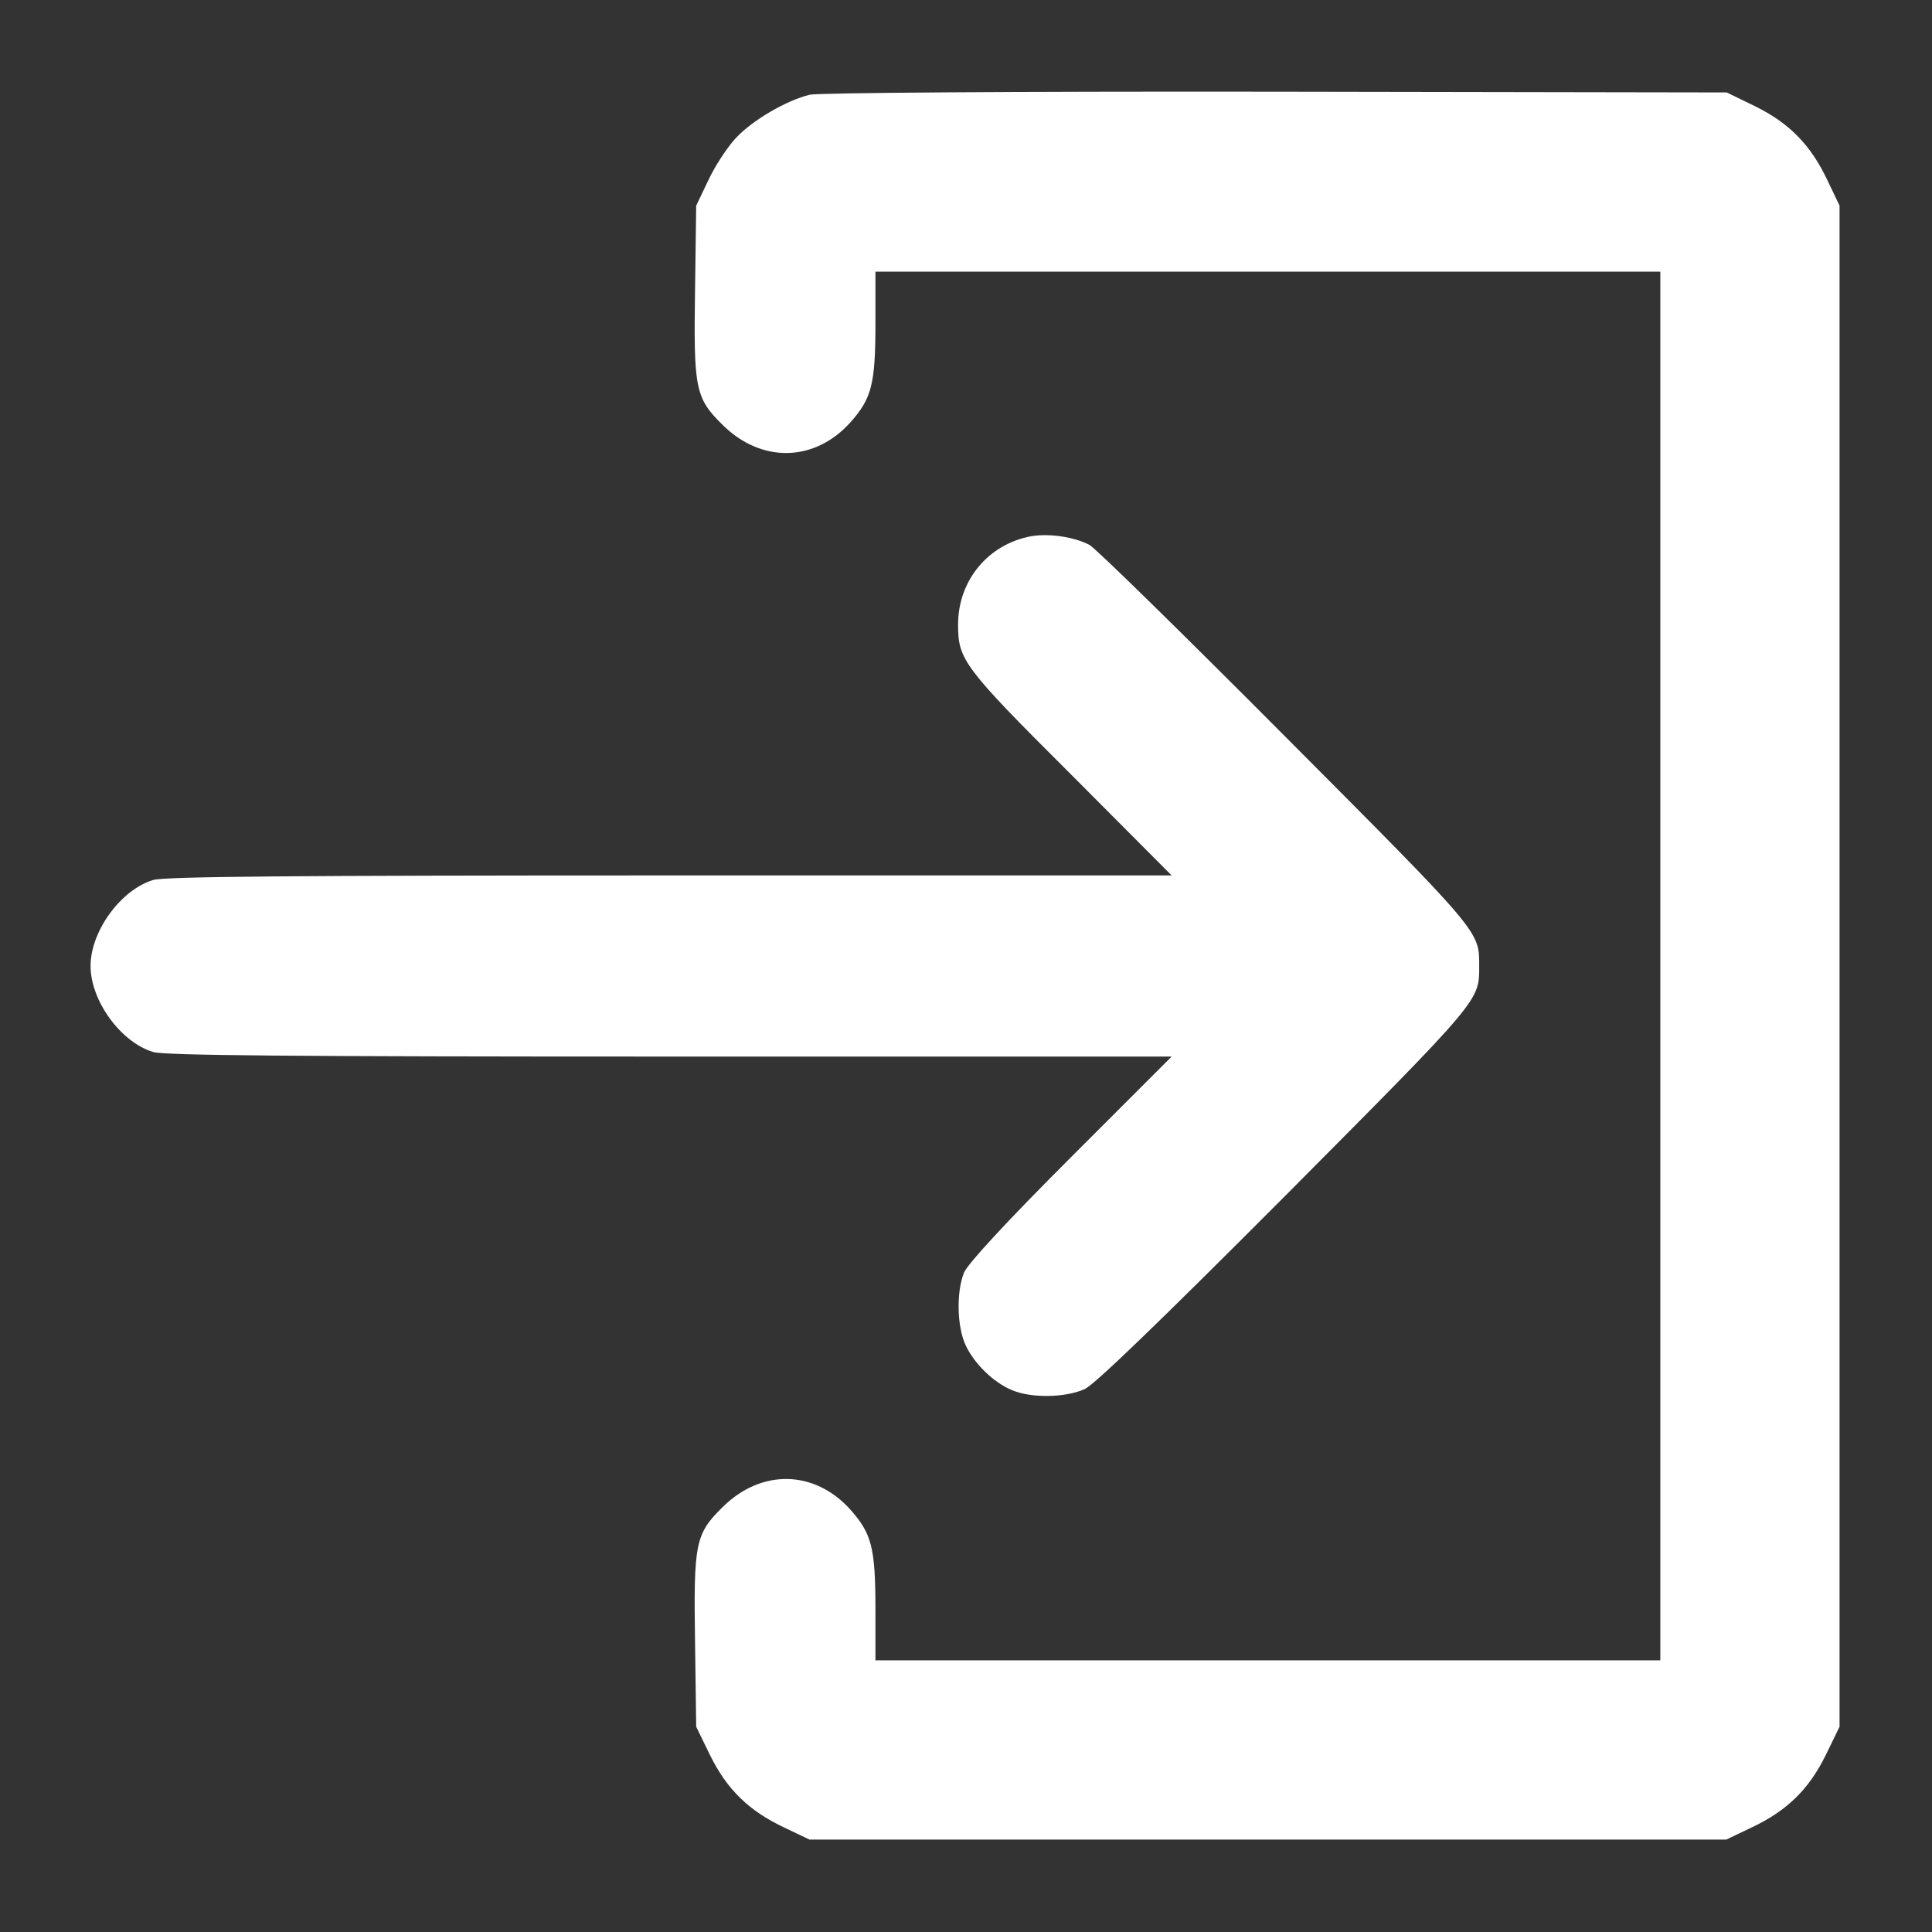 <?xml version="1.0" standalone="no"?>
<!DOCTYPE svg PUBLIC "-//W3C//DTD SVG 20010904//EN" "http://www.w3.org/TR/2001/REC-SVG-20010904/DTD/svg10.dtd">
<svg
  version="1.0"
  xmlns="http://www.w3.org/2000/svg"
  width="512pt"
  height="512pt"
  viewBox="0 0 512 512"
  preserveAspectRatio="xMidYMid meet"
>
  <rect x="0" y="0" width="512" height="512" fill="#333333" stroke="none"/>
  <g
    transform="translate(0,512) scale(0.1,-0.1)"
    fill="#ffffff"
    stroke="none"
  >
    <path
      d="M2146 4869 c-62 -15 -153 -68 -197 -116 -22 -24 -55 -74 -72 -111
l-32 -67 -3 -219 c-4 -265 0 -290 72 -361 103 -103 244 -100 339 5 57 64 67
101 67 264 l0 136 1040 0 1040 0 0 -1840 0 -1840 -1040 0 -1040 0 0 136 c0
163 -10 200 -67 264 -95 105 -236 108 -339 5 -72 -71 -76 -96 -72 -362 l3
-219 37 -76 c45 -91 103 -147 196 -191 l67 -32 1215 0 1215 0 67 32 c93 44
151 100 196 191 l37 76 0 2015 0 2016 -32 67 c-44 93 -100 151 -191 196 l-76
37 -1195 2 c-701 1 -1212 -3 -1235 -8z"
    />
    <path
      d="M2733 3699 c-114 -21 -194 -117 -194 -234 0 -93 13 -112 299 -397
l267 -268 -1329 0 c-1014 0 -1338 -3 -1370 -12 -86 -26 -166 -136 -166 -228 0
-92 80 -202 166 -228 32 -9 356 -12 1370 -12 l1329 0 -267 -267 c-177 -177
-272 -281 -283 -305 -21 -51 -19 -144 4 -193 23 -49 74 -99 123 -119 51 -22
143 -20 193 3 27 13 199 179 531 512 521 524 514 516 514 609 0 93 7 85 -514
608 -270 271 -503 500 -519 508 -40 21 -106 31 -154 23z"
    />
  </g>
</svg>

